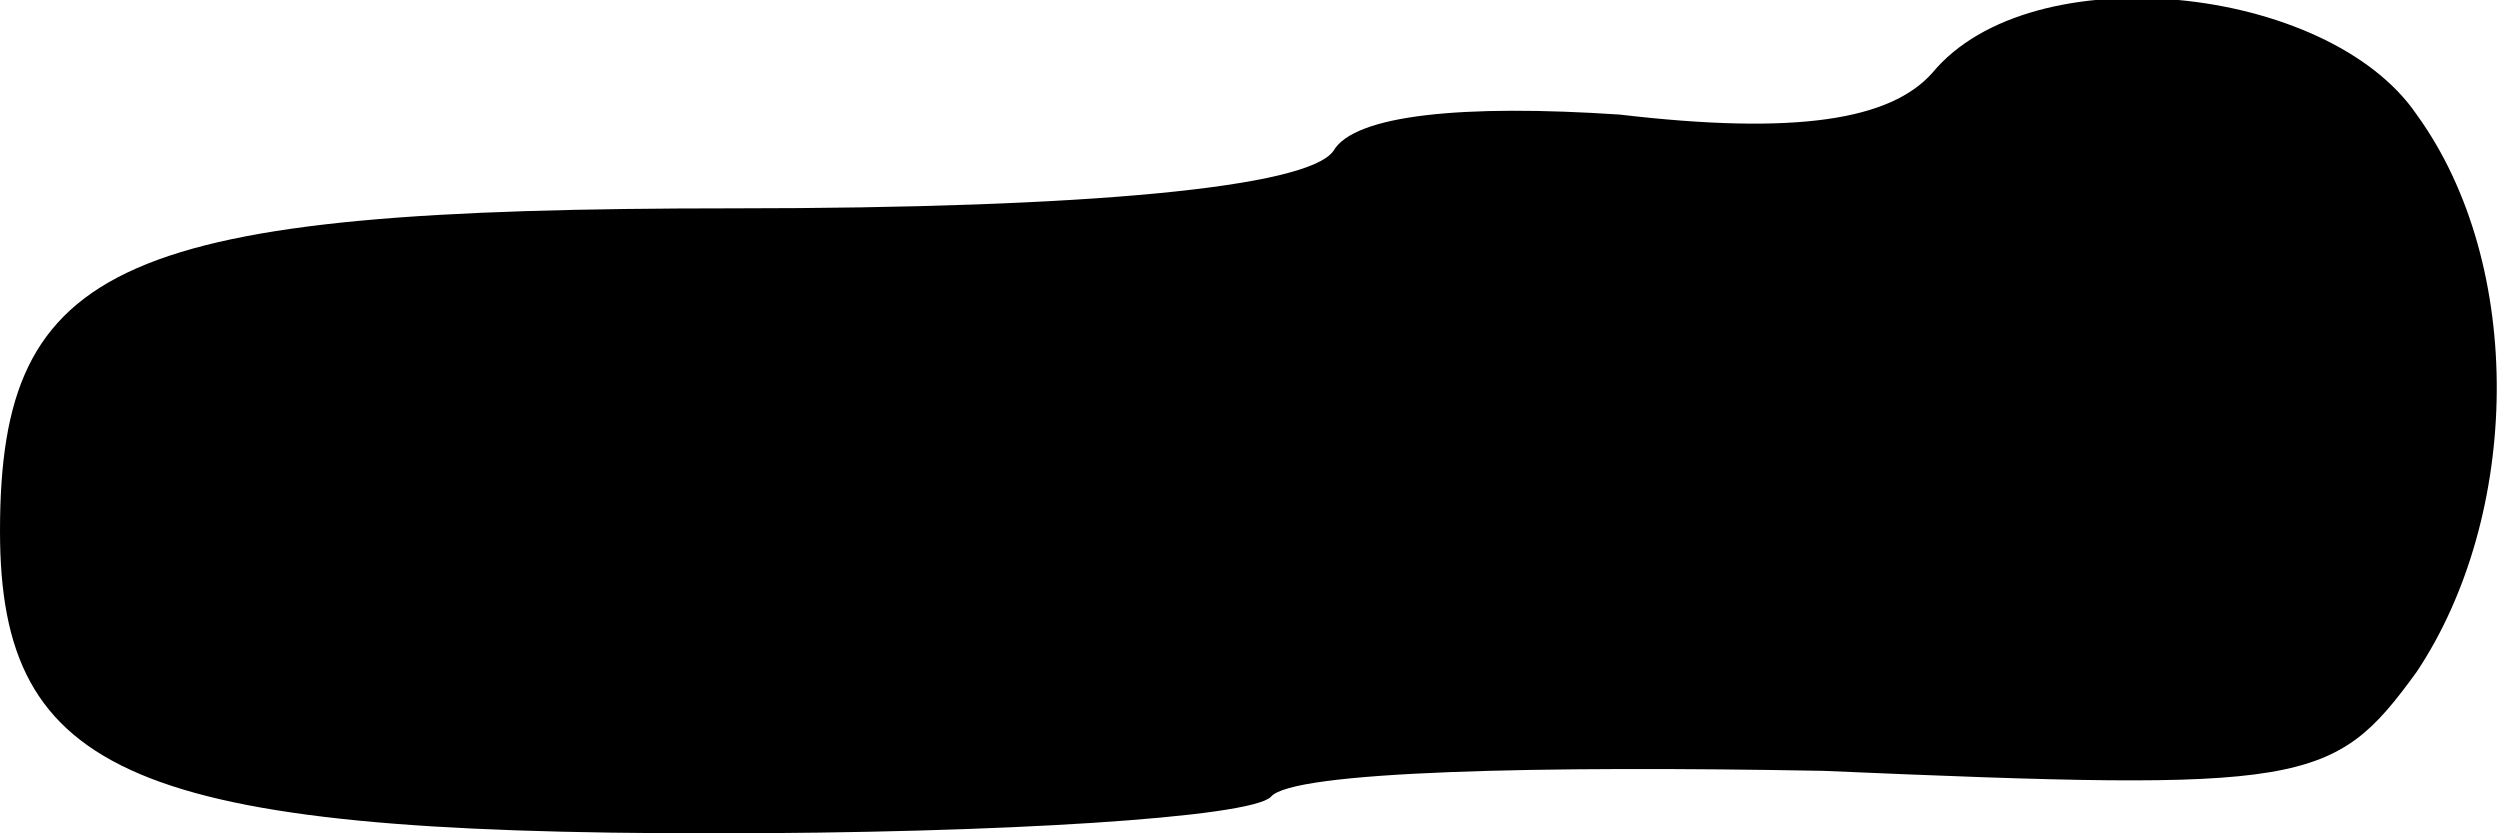 <?xml version="1.0" standalone="no"?>
<!DOCTYPE svg PUBLIC "-//W3C//DTD SVG 20010904//EN"
 "http://www.w3.org/TR/2001/REC-SVG-20010904/DTD/svg10.dtd">
<svg version="1.0" xmlns="http://www.w3.org/2000/svg"
 width="48pt" height="16pt" viewBox="0 0 48 16"
 preserveAspectRatio="xMidYMid meet">
<g transform="translate(0,16) scale(0.1,-0.1)"
fill="#000000" stroke="none">
<path fill="#000000" stroke="none" d="M371 146 c-8 -9 -26 -12 -60 -8 -30 2
-51 0 -55 -7 -5 -7 -47 -11 -115 -11 -118 0 -141 -10 -141 -62 0 -47 26 -58
137 -58 55 0 103 3 107 7 4 5 52 6 106 5 93 -4 98 -3 114 19 20 30 21 78 0
107 -17 25 -74 31 -93 8z"/>
</g>
</svg>
